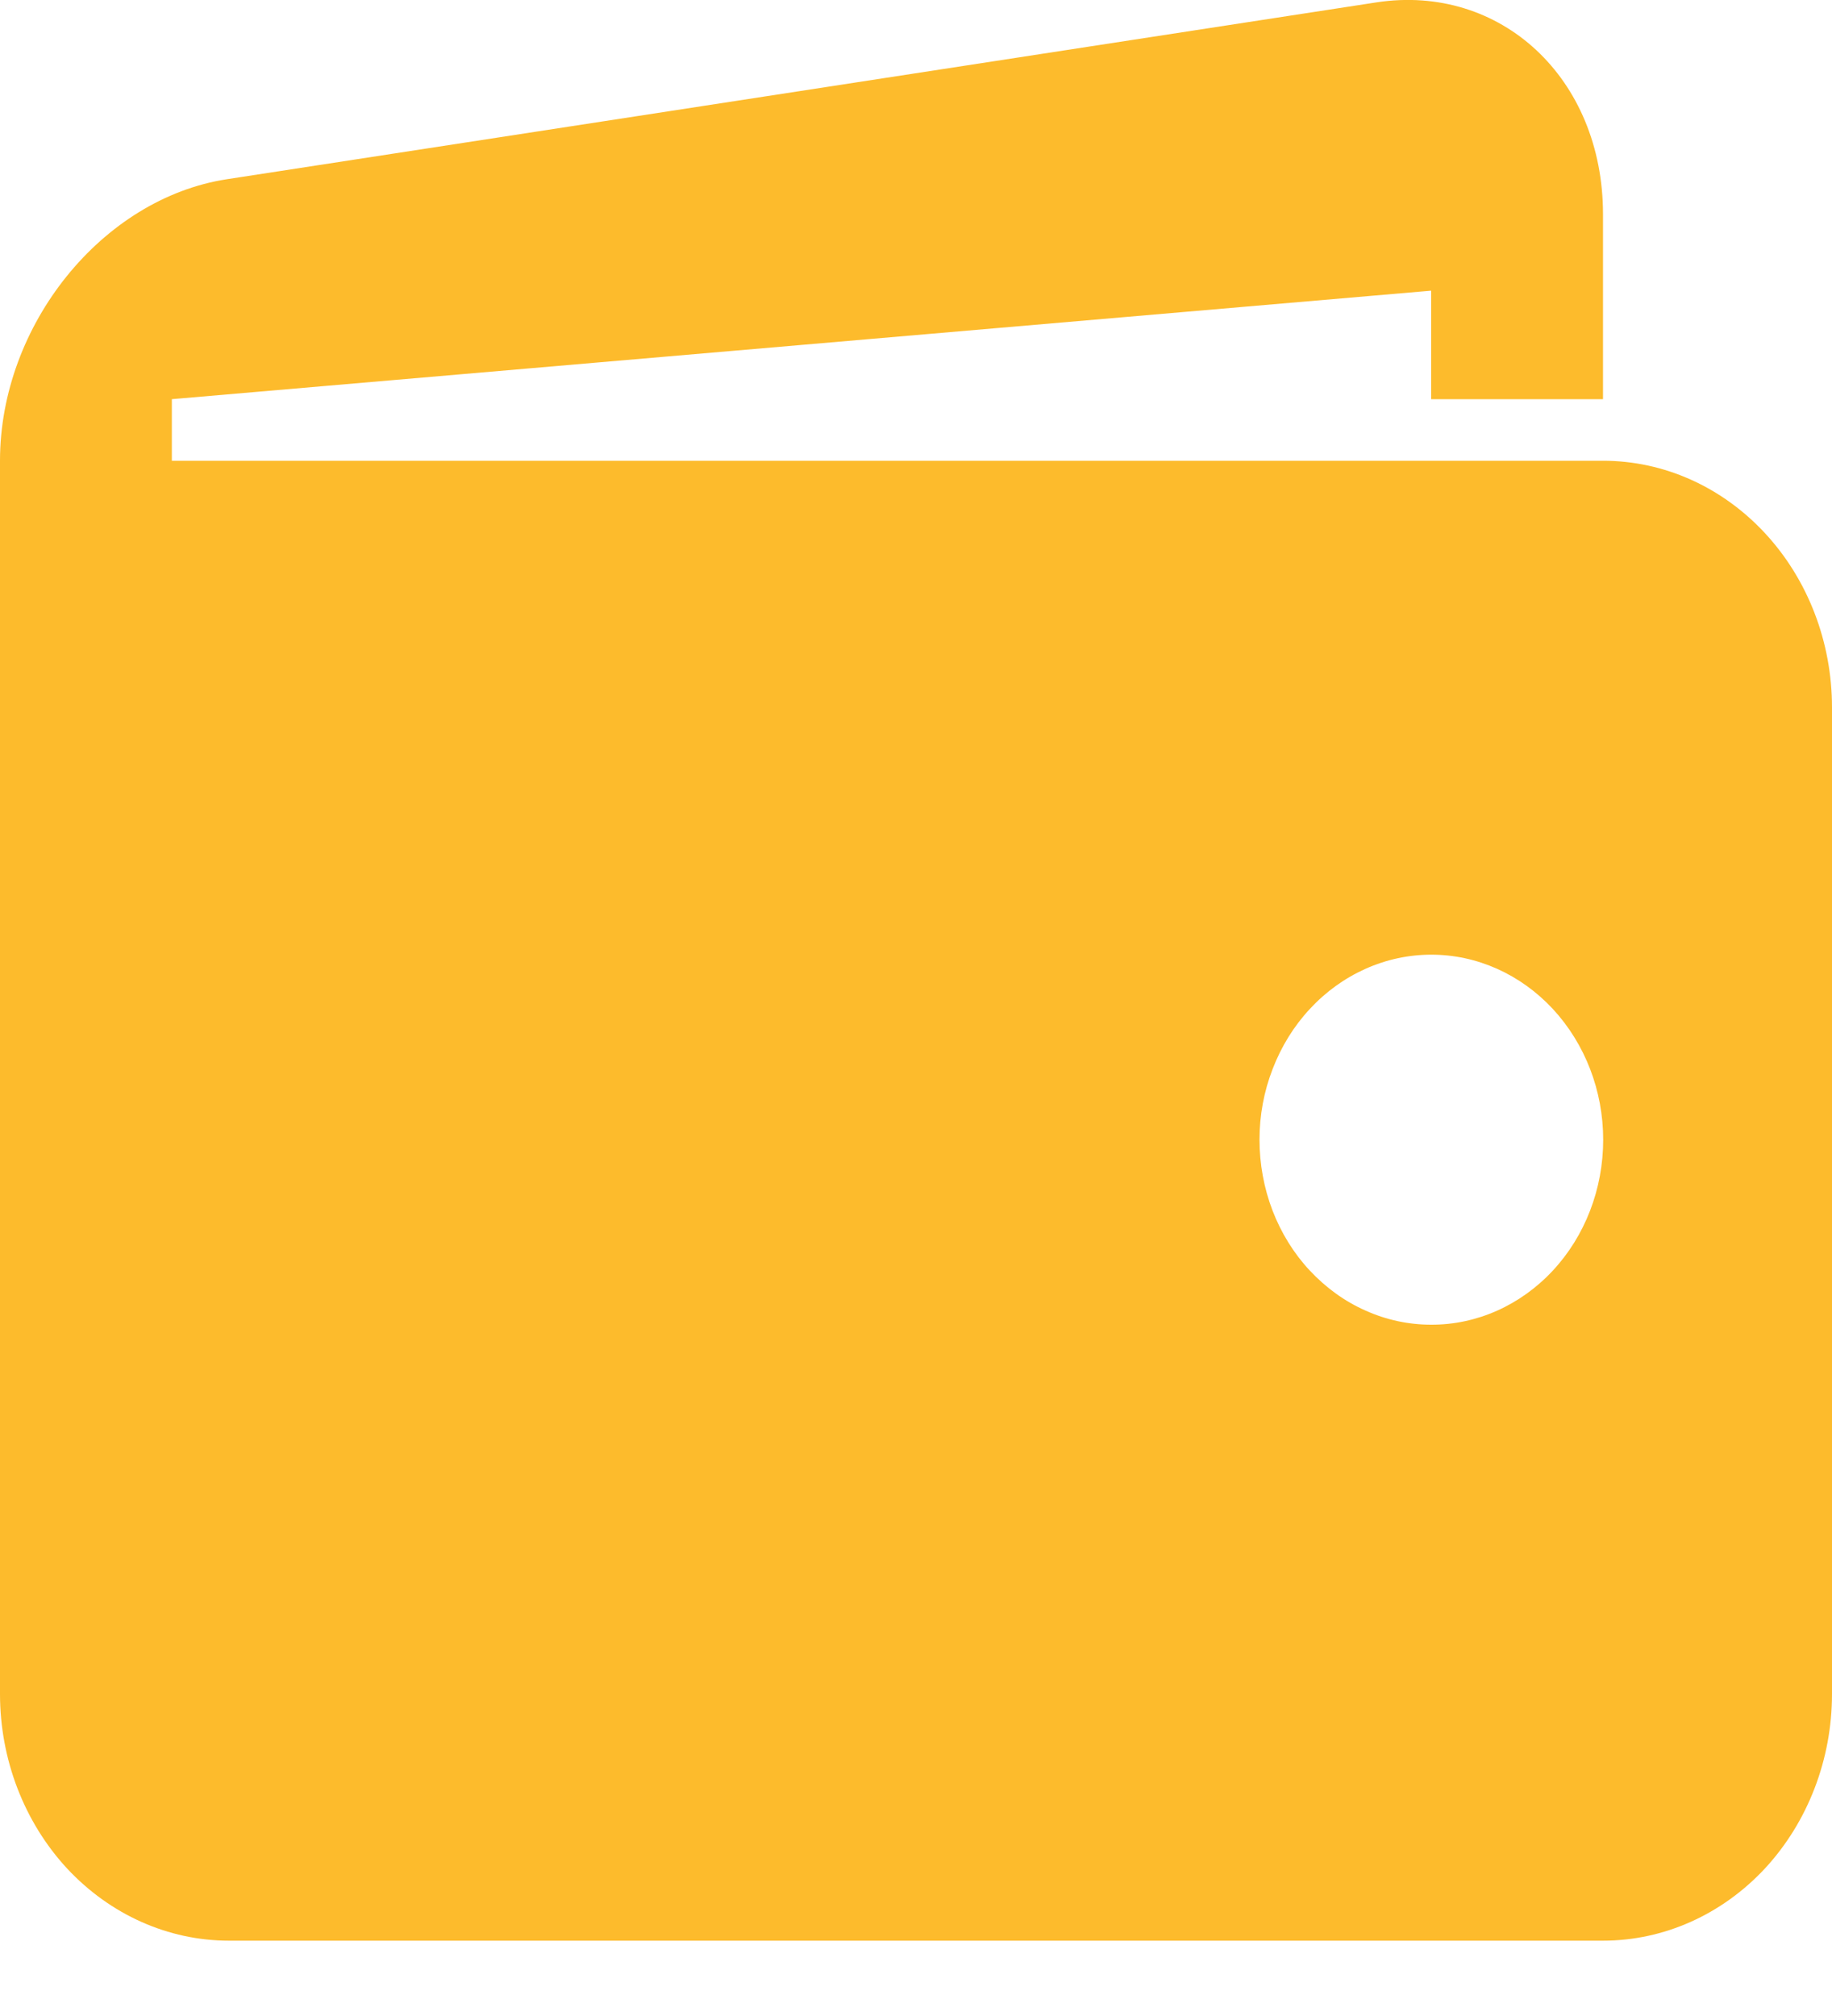 <svg width="10" height="11" viewBox="0 0 10 11" fill="none" xmlns="http://www.w3.org/2000/svg">
<path d="M8.75 2.514H0.938V2.178L7.812 1.586V2.178H8.75V1.169C8.75 0.428 8.193 -0.091 7.513 0.013L1.238 0.978C0.557 1.083 0 1.774 0 2.514V9.243C0 9.6 0.132 9.942 0.366 10.195C0.601 10.447 0.918 10.589 1.25 10.589H8.75C9.082 10.589 9.399 10.447 9.634 10.195C9.868 9.942 10 9.6 10 9.243V3.86C10 3.503 9.868 3.161 9.634 2.909C9.399 2.656 9.082 2.514 8.75 2.514ZM7.812 7.228C7.689 7.228 7.567 7.202 7.454 7.151C7.34 7.101 7.237 7.026 7.149 6.932C7.062 6.839 6.993 6.727 6.946 6.605C6.899 6.482 6.875 6.351 6.875 6.218C6.875 6.086 6.899 5.955 6.947 5.832C6.994 5.71 7.063 5.598 7.15 5.505C7.237 5.411 7.34 5.337 7.454 5.286C7.568 5.235 7.69 5.209 7.813 5.209C8.062 5.209 8.3 5.316 8.476 5.505C8.652 5.695 8.751 5.951 8.751 6.219C8.751 6.487 8.652 6.744 8.476 6.933C8.3 7.122 8.061 7.229 7.812 7.228Z" fill="#FDBB2C"/>
</svg>
